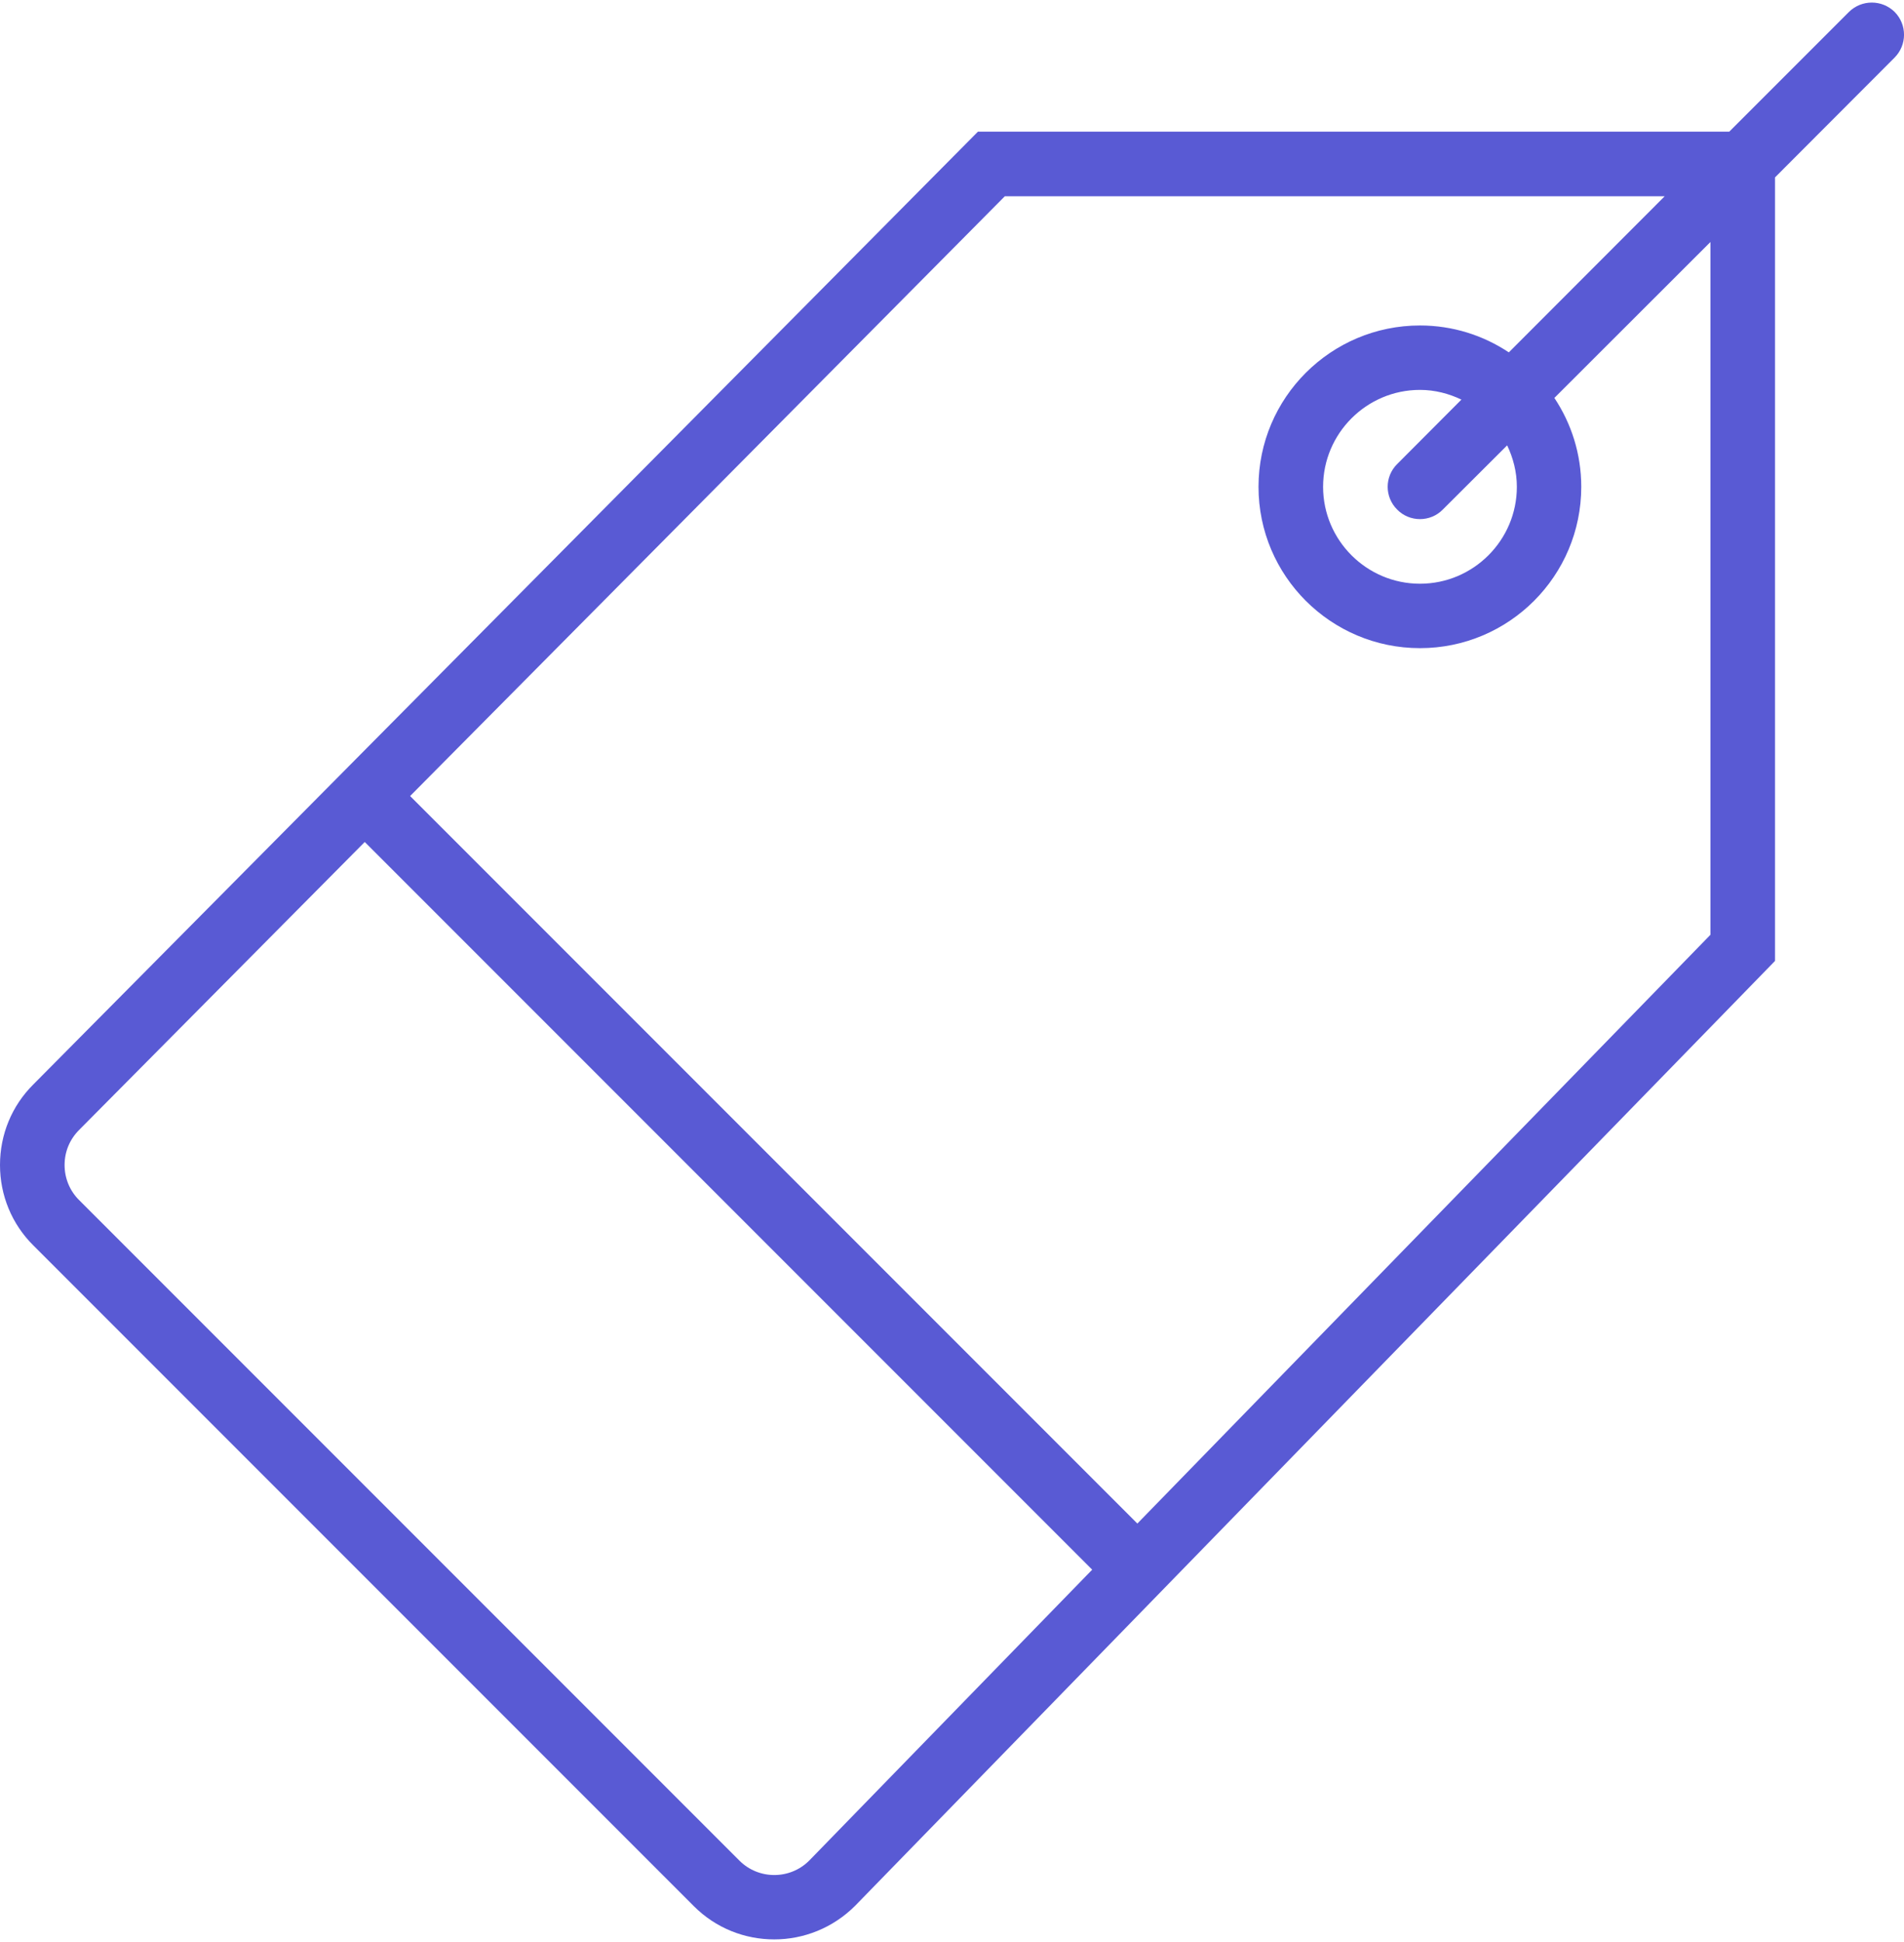 <?xml version="1.0" encoding="UTF-8"?>
<!DOCTYPE svg PUBLIC "-//W3C//DTD SVG 1.1//EN" "http://www.w3.org/Graphics/SVG/1.1/DTD/svg11.dtd">
<!-- Creator: CorelDRAW 2017 -->
<svg xmlns="http://www.w3.org/2000/svg" xml:space="preserve" width="102px" height="104px" version="1.1" style="shape-rendering:geometricPrecision; text-rendering:geometricPrecision; image-rendering:optimizeQuality; fill-rule:evenodd; clip-rule:evenodd"
viewBox="0 0 102 104"
 xmlns:xlink="http://www.w3.org/1999/xlink">
 <defs>
  <style type="text/css">
   <![CDATA[
    .fil0 {fill:#595AD4}
   ]]>
  </style>
 </defs>
 <g id="Layer_x0020_1">
  <path class="fil0" d="M101.5 0.64c-0.68,-0.67 -1.77,-0.67 -2.45,0l-6.41 6.41 -40.25 0 -50.6 51.02c-1.16,1.15 -1.79,2.69 -1.79,4.32 0,1.62 0.63,3.16 1.79,4.31l35.38 35.38c1.19,1.19 2.74,1.78 4.31,1.78 1.56,0 3.13,-0.6 4.33,-1.8l49.28 -50.6 0 -41.96 6.4 -6.41c0.68,-0.68 0.68,-1.77 0.01,-2.45zm-61.89 99l-35.38 -35.38c-0.5,-0.5 -0.77,-1.17 -0.77,-1.87 0,-0.71 0.27,-1.37 0.78,-1.88l15.3 -15.42 38.97 38.97 -15.16 15.58c-1.03,1.03 -2.71,1.03 -3.74,0zm52.02 -49.58l-30.7 31.53 -38.96 -38.96 31.86 -32.12 35.35 0 -8.35 8.36c-1.37,-0.91 -3,-1.44 -4.76,-1.44 -4.77,0 -8.65,3.87 -8.65,8.64 0,4.77 3.88,8.64 8.65,8.64 4.77,0 8.64,-3.87 8.64,-8.64 0,-1.76 -0.53,-3.39 -1.44,-4.76l8.36 -8.35 0 37.1zm-10.37 -23.99c0,2.86 -2.33,5.19 -5.19,5.19 -2.86,0 -5.19,-2.33 -5.19,-5.19 0,-2.86 2.33,-5.19 5.19,-5.19 0.8,0 1.55,0.2 2.22,0.52l-3.44 3.45c-0.68,0.67 -0.68,1.77 0,2.44 0.33,0.34 0.78,0.51 1.22,0.51 0.44,0 0.89,-0.17 1.22,-0.51l3.45 -3.44c0.32,0.67 0.52,1.42 0.52,2.22z"/>
  <g id="_1787166161696">
  </g>
  <g id="_1787166159744">
  </g>
  <g id="_1787166182240">
  </g>
  <g id="_1787166183360">
  </g>
  <g id="_1787166182400">
  </g>
  <g id="_1787166182752">
  </g>
  <g id="_1787166182880">
  </g>
  <g id="_1787166182816">
  </g>
  <g id="_1787166181216">
  </g>
  <g id="_1787166180032">
  </g>
  <g id="_1787166181696">
  </g>
  <g id="_1787166180064">
  </g>
  <g id="_1787166181728">
  </g>
  <g id="_1787166179456">
  </g>
  <g id="_1787166179072">
  </g>
 </g>
</svg>
